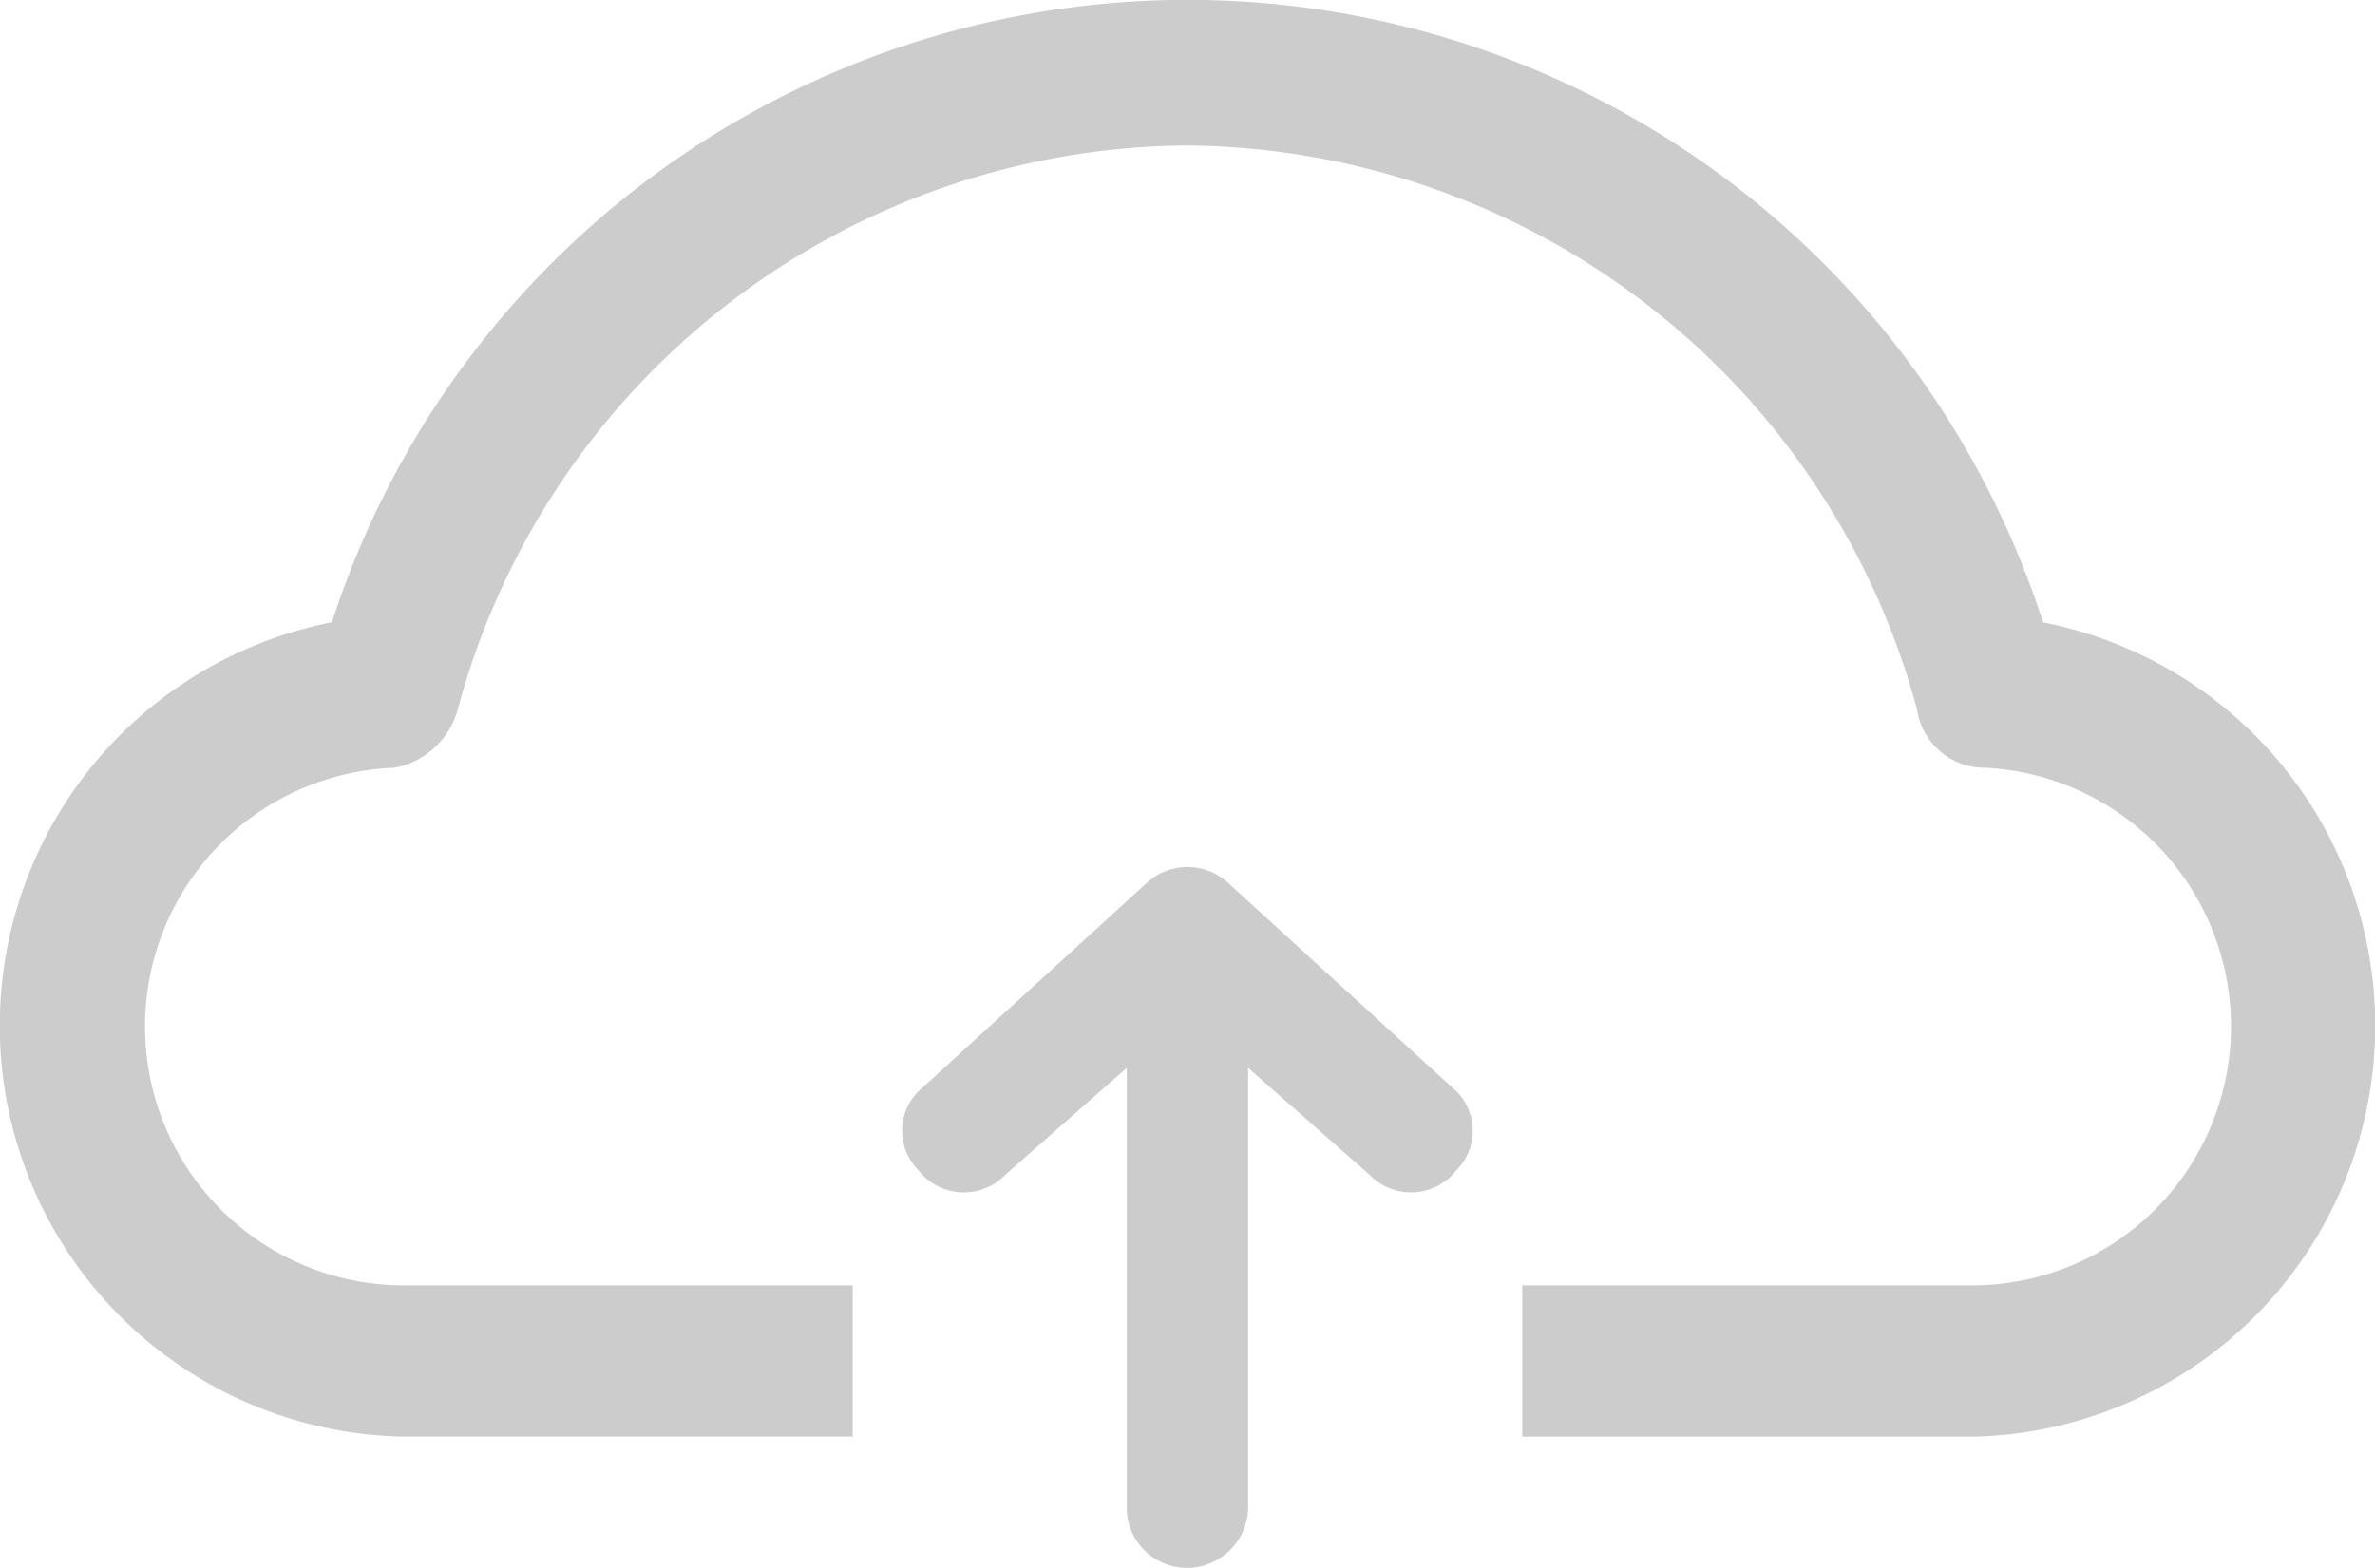<svg xmlns="http://www.w3.org/2000/svg" width="25" height="16.506" viewBox="0 0 25 16.506">
  <g id="Group_115310" data-name="Group 115310" transform="translate(13446 8253)">
    <path id="Path_1989" data-name="Path 1989" d="M21.506,6.553a4.328,4.328,0,0,1-.723,8.574H16.024V13.534h4.759a2.727,2.727,0,0,0,.12-5.45.719.719,0,0,1-.723-.612,8.027,8.027,0,0,0-7.711-5.94,8.011,8.011,0,0,0-7.651,5.94.855.855,0,0,1-.663.612,2.726,2.726,0,0,0,.06,5.45H8.976v1.592H4.217a4.328,4.328,0,0,1-.723-8.574,9.465,9.465,0,0,1,18.012,0Z" transform="translate(-13446 -8253)" fill="#ccc"/>
    <path id="Path_1990" data-name="Path 1990" d="M148.932,131.934a.588.588,0,0,0-.051.869.607.607,0,0,0,.92.051l1.277-1.124v4.6a.634.634,0,0,0,.613.664.644.644,0,0,0,.664-.664v-4.6l1.277,1.124a.607.607,0,0,0,.92-.051.588.588,0,0,0-.051-.869l-2.35-2.146a.633.633,0,0,0-.869,0Z" transform="translate(-13585.217 -8373.486)" fill="#ccc"/>
  </g>
</svg>
